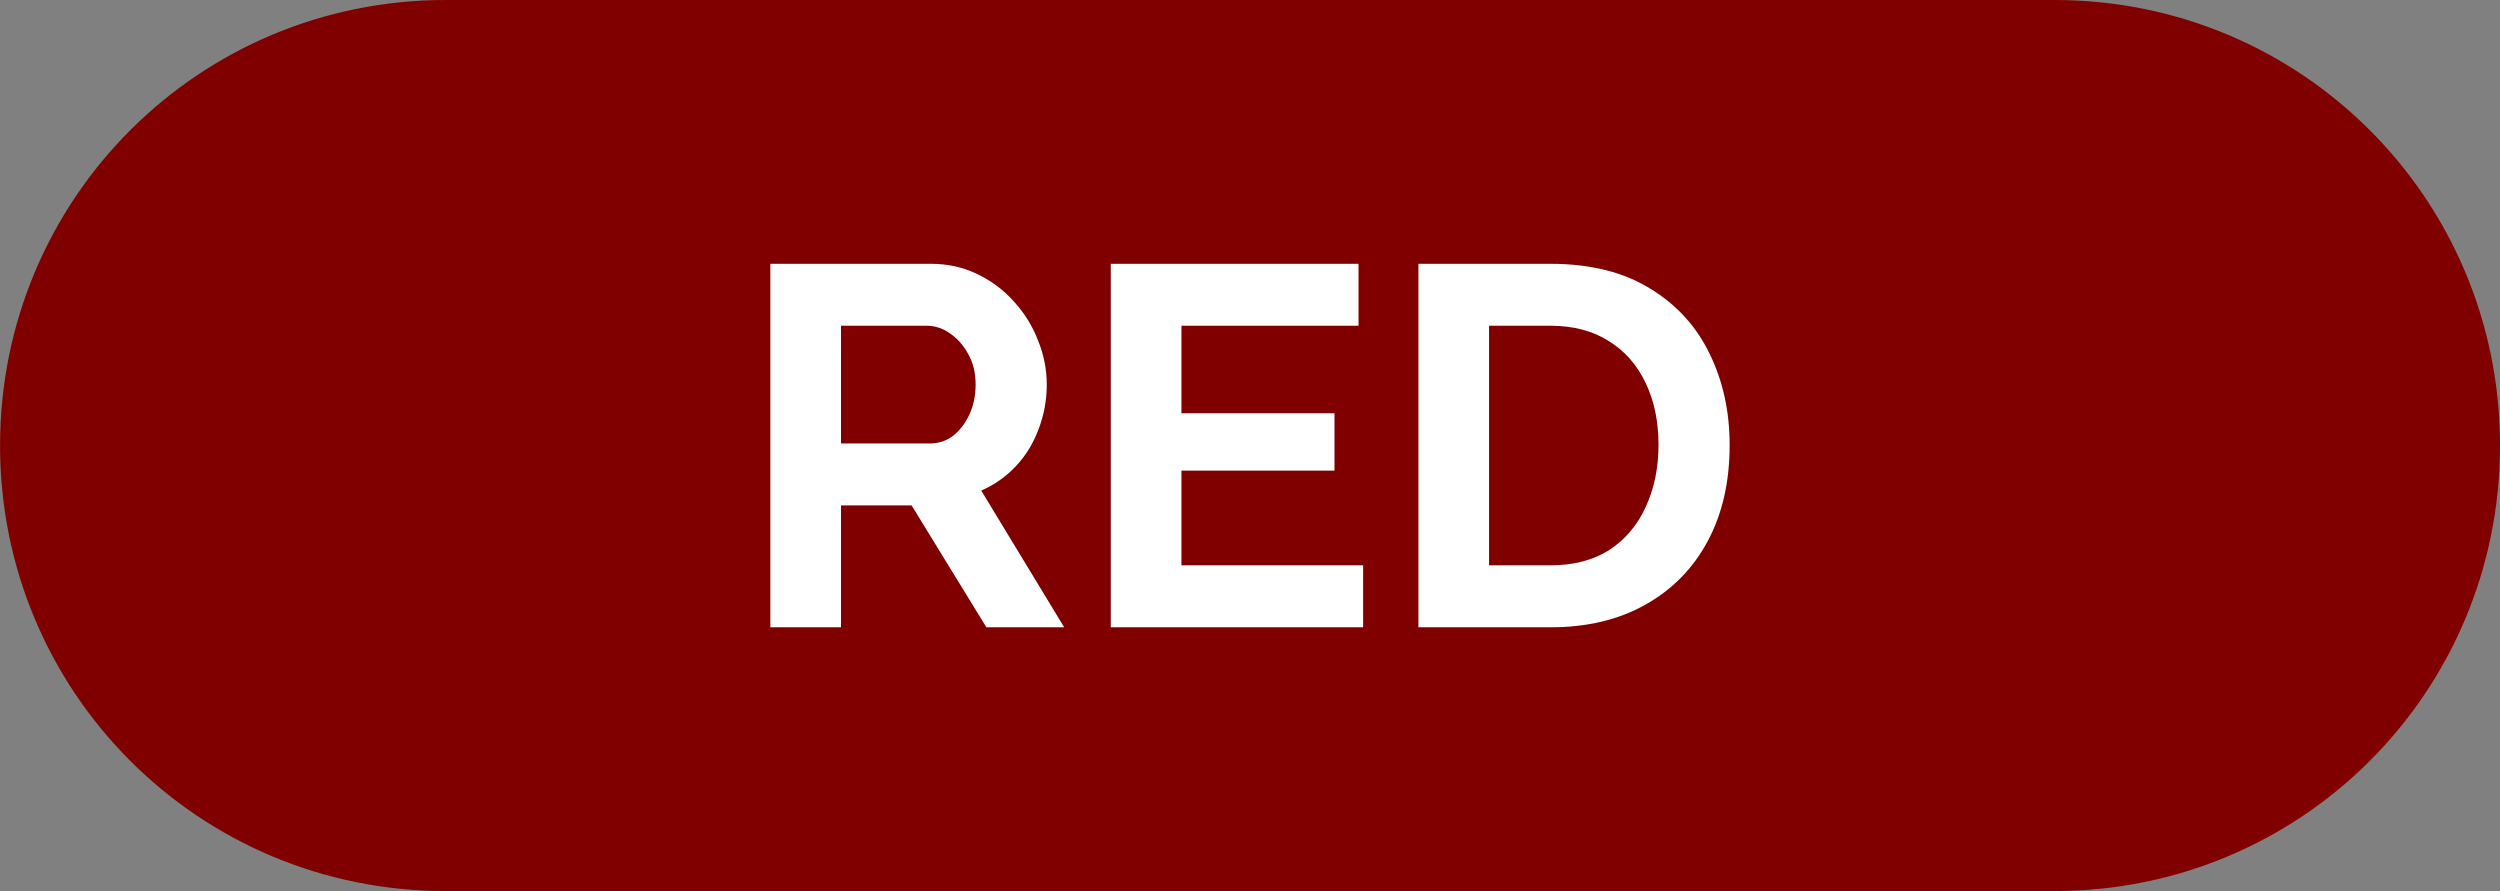 <svg version="1.1" xmlns="http://www.w3.org/2000/svg" xmlns:xlink="http://www.w3.org/1999/xlink" width="84.315" height="30.053" viewBox="0,0,84.315,30.053"><rect x="0" y="0" width="84.315" height="30.053" fill="#808080" stroke="none"/><g transform="translate(-197.842,-164.974)"><g data-paper-data="{&quot;isPaintingLayer&quot;:true}" fill-rule="evenodd" stroke="none" stroke-linecap="round" stroke-linejoin="round" stroke-miterlimit="10" stroke-dasharray="" stroke-dashoffset="0" style="mix-blend-mode: normal"><path d="M282.158,180c0,8.325 -6.702,15.026 -15.026,15.026h-54.262c-8.325,0 -15.026,-6.702 -15.026,-15.026c0,-8.325 6.702,-15.026 15.026,-15.026h54.262c8.325,0 15.026,6.702 15.026,15.026z" fill="#800000" stroke-width="0.314"/><g fill="#ffffff" stroke-width="2.584"><path d="M223.823,186.129v-12.258h5.421c0.564,0 1.082,0.115 1.554,0.345c0.483,0.23 0.898,0.541 1.243,0.932c0.357,0.391 0.627,0.829 0.811,1.312c0.196,0.483 0.293,0.978 0.293,1.485c0,0.518 -0.092,1.019 -0.276,1.502c-0.173,0.472 -0.426,0.886 -0.76,1.243c-0.334,0.357 -0.725,0.633 -1.174,0.829l2.797,4.61h-2.624l-2.521,-4.109h-2.382v4.109zM226.206,179.931h2.987c0.299,0 0.564,-0.086 0.794,-0.259c0.23,-0.184 0.414,-0.426 0.552,-0.725c0.138,-0.299 0.207,-0.633 0.207,-1.001c0,-0.391 -0.081,-0.731 -0.242,-1.019c-0.161,-0.299 -0.368,-0.535 -0.622,-0.708c-0.242,-0.173 -0.506,-0.259 -0.794,-0.259h-2.883z"/><path d="M243.815,184.04v2.089h-8.511v-12.258h8.356v2.089h-5.973v2.952h5.162v1.934h-5.162v3.194z"/><path d="M245.68,186.129v-12.258h4.454c1.335,0 2.452,0.276 3.349,0.829c0.898,0.541 1.571,1.278 2.02,2.21c0.449,0.921 0.673,1.945 0.673,3.073c0,1.243 -0.247,2.325 -0.742,3.246c-0.495,0.921 -1.197,1.634 -2.106,2.141c-0.898,0.506 -1.962,0.76 -3.194,0.76zM253.777,179.983c0,-0.794 -0.144,-1.49 -0.432,-2.089c-0.288,-0.61 -0.702,-1.082 -1.243,-1.416c-0.541,-0.345 -1.197,-0.518 -1.968,-0.518h-2.072v8.08h2.072c0.783,0 1.444,-0.173 1.985,-0.518c0.541,-0.357 0.95,-0.84 1.226,-1.45c0.288,-0.622 0.432,-1.318 0.432,-2.089z"/></g></g></g></svg>